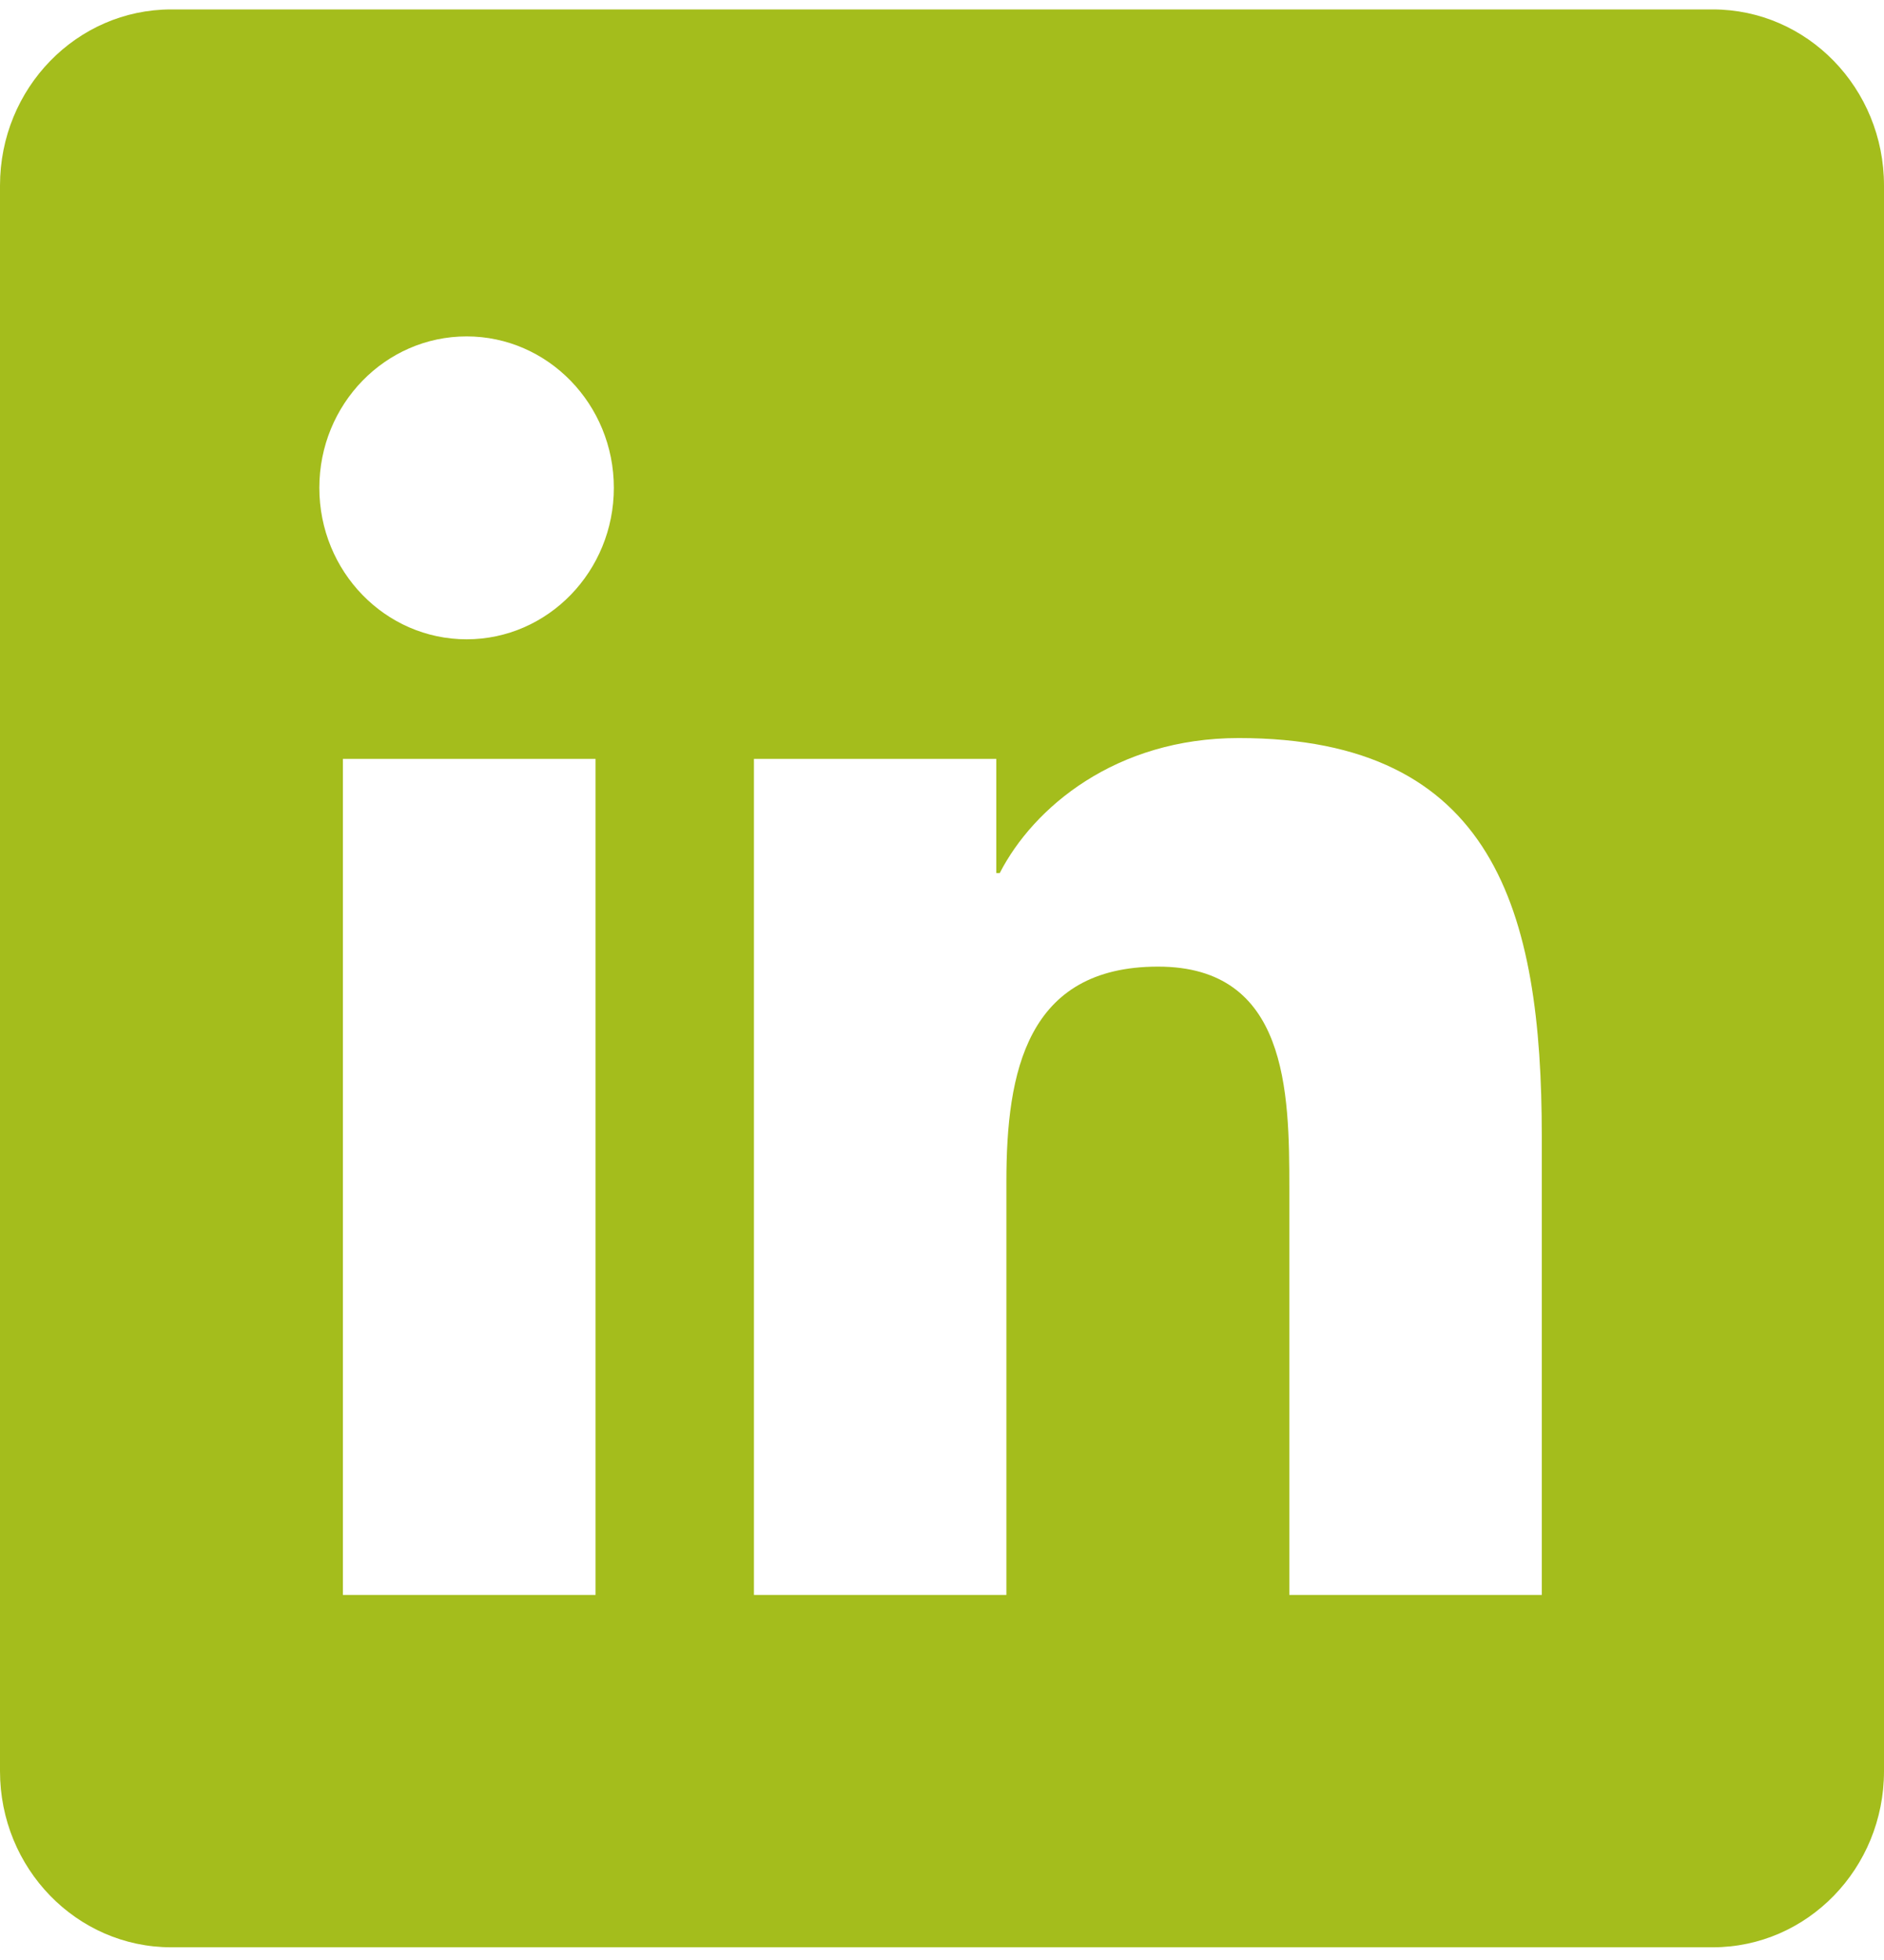 <svg width="50" height="52" viewBox="0 0 50 52" fill="none" xmlns="http://www.w3.org/2000/svg">
<path d="M45.455 0.25H4.545C2.034 0.25 0 2.342 0 4.924V46.989C0 49.571 2.034 51.663 4.545 51.663H45.455C47.966 51.663 50 49.571 50 46.989V4.924C50 2.342 47.966 0.25 45.455 0.25ZM15.805 42.315H9.1V20.133H15.805V42.315ZM12.384 16.961C10.223 16.961 8.475 15.16 8.475 12.942C8.475 10.724 10.225 8.925 12.384 8.925C14.539 8.925 16.291 10.726 16.291 12.942C16.291 15.16 14.539 16.961 12.384 16.961ZM40.918 42.315H34.218V31.527C34.218 28.954 34.173 25.645 30.734 25.645C27.245 25.645 26.709 28.447 26.709 31.34V42.315H20.009V20.133H26.441V23.164H26.532C27.427 21.42 29.614 19.581 32.875 19.581C39.664 19.581 40.918 24.175 40.918 30.149V42.315Z" fill="#A4BD1C"/>
</svg>
